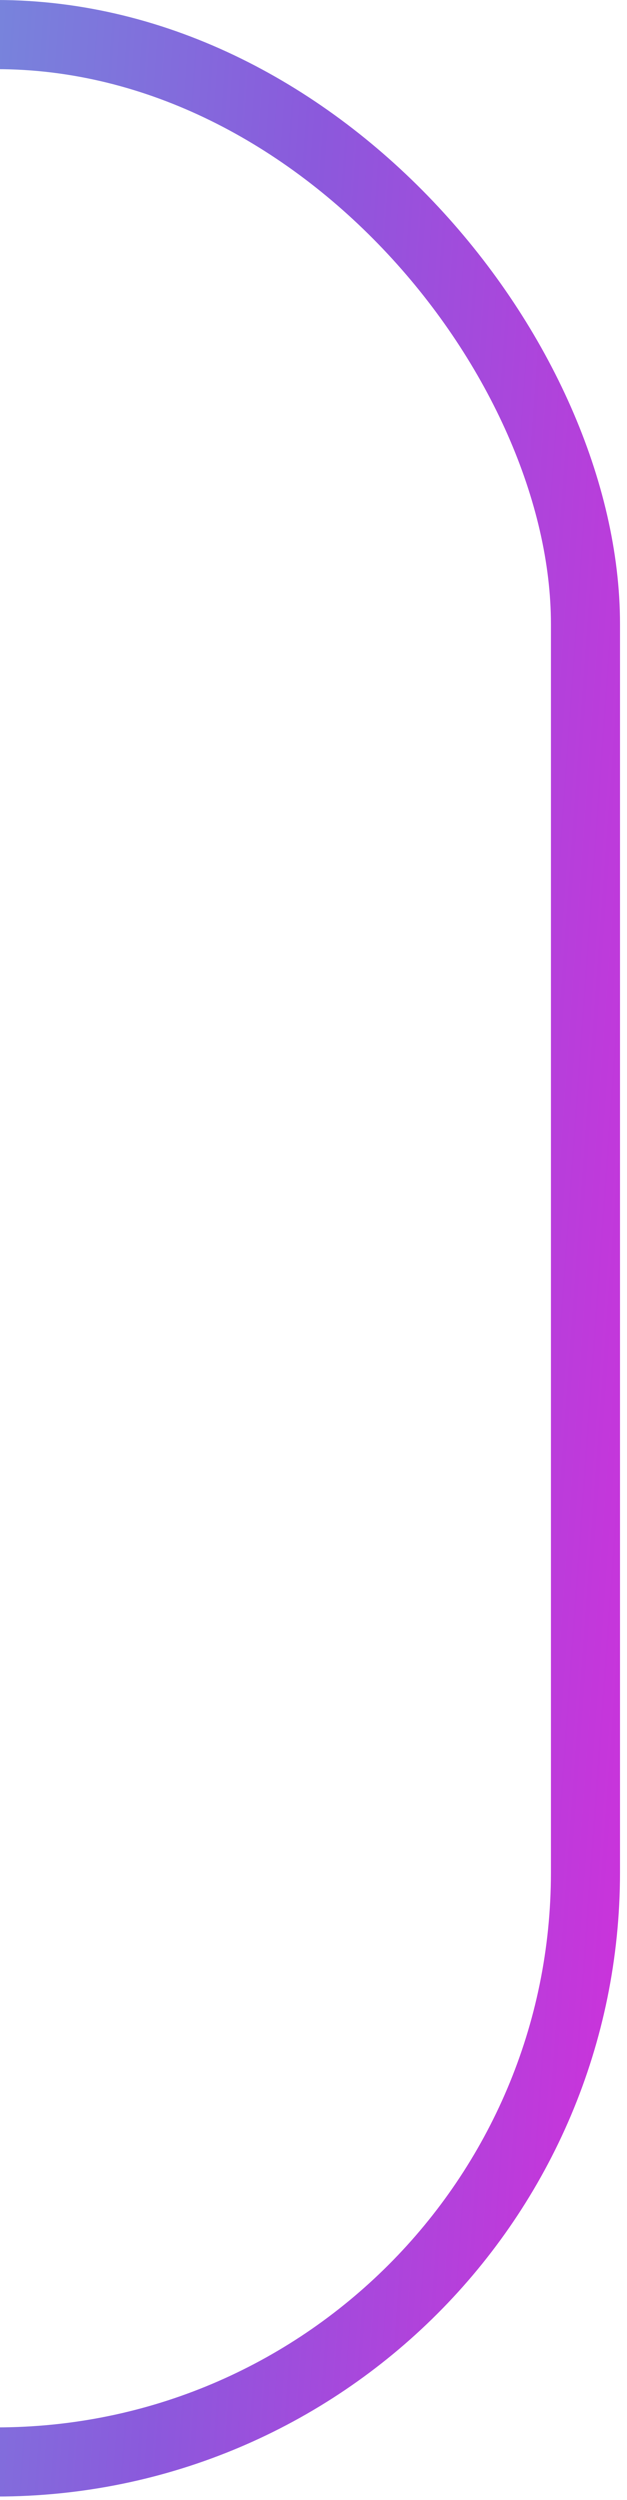 <svg width="59" height="235" viewBox="0 0 59 235" fill="none" xmlns="http://www.w3.org/2000/svg">
<rect x="-55.75" y="3.25" width="110.842" height="228.183" rx="55.421" stroke="url(#paint0_linear_1008_1205)" stroke-width="6.5"/>
<defs>
<linearGradient id="paint0_linear_1008_1205" x1="-59" y1="0" x2="74.569" y2="9.631" gradientUnits="userSpaceOnUse">
<stop stop-color="#6CE4E6"/>
<stop offset="0.327" stop-color="#6E98DC"/>
<stop offset="0.668" stop-color="#8B59DC"/>
<stop offset="1" stop-color="#CF30DB"/>
</linearGradient>
</defs>
</svg>
